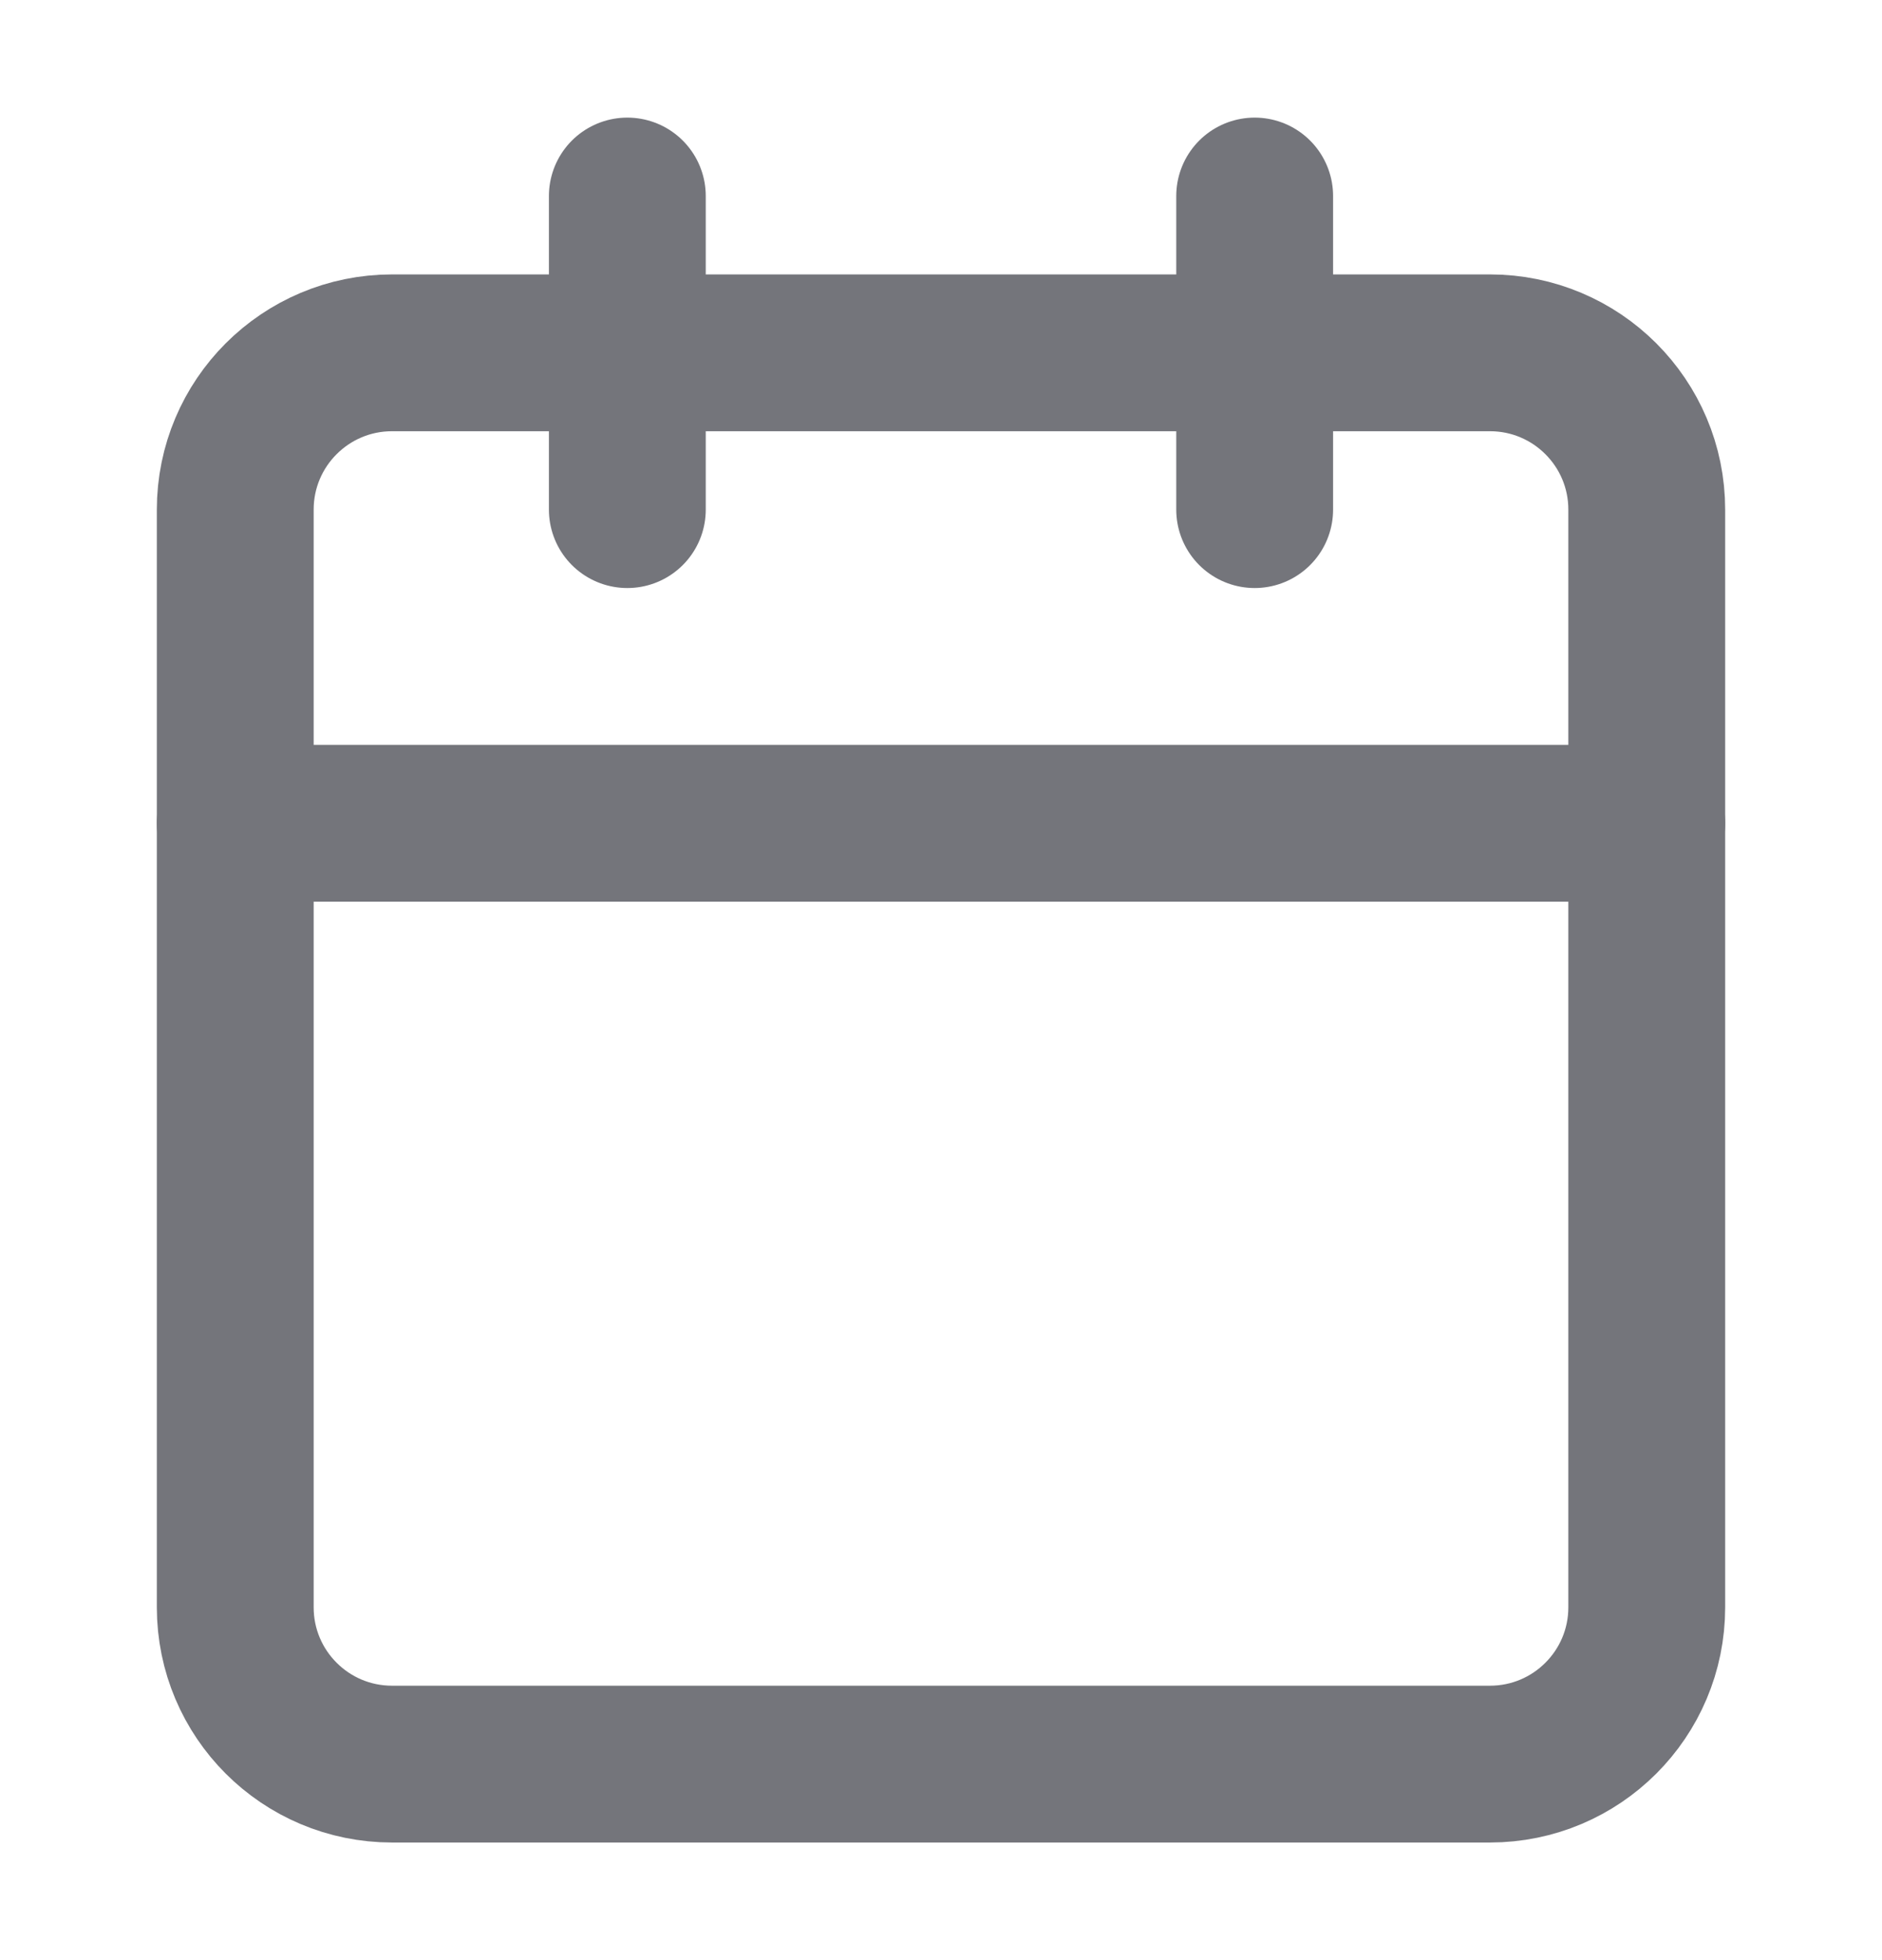 <svg width="24" height="25" viewBox="0 0 24 25" fill="none" xmlns="http://www.w3.org/2000/svg">
<path d="M19 4.5H5C3.895 4.5 3 5.395 3 6.5V20.5C3 21.605 3.895 22.5 5 22.5H19C20.105 22.5 21 21.605 21 20.5V6.5C21 5.395 20.105 4.5 19 4.5Z" stroke="#74757B" stroke-width="2" stroke-linecap="round" stroke-linejoin="round"/>
<path d="M16 2.5V6.5" stroke="#74757B" stroke-width="2" stroke-linecap="round" stroke-linejoin="round"/>
<path d="M8 2.5V6.5" stroke="#74757B" stroke-width="2" stroke-linecap="round" stroke-linejoin="round"/>
<path d="M3 10.5H21" stroke="#74757B" stroke-width="2" stroke-linecap="round" stroke-linejoin="round"/>
</svg>
